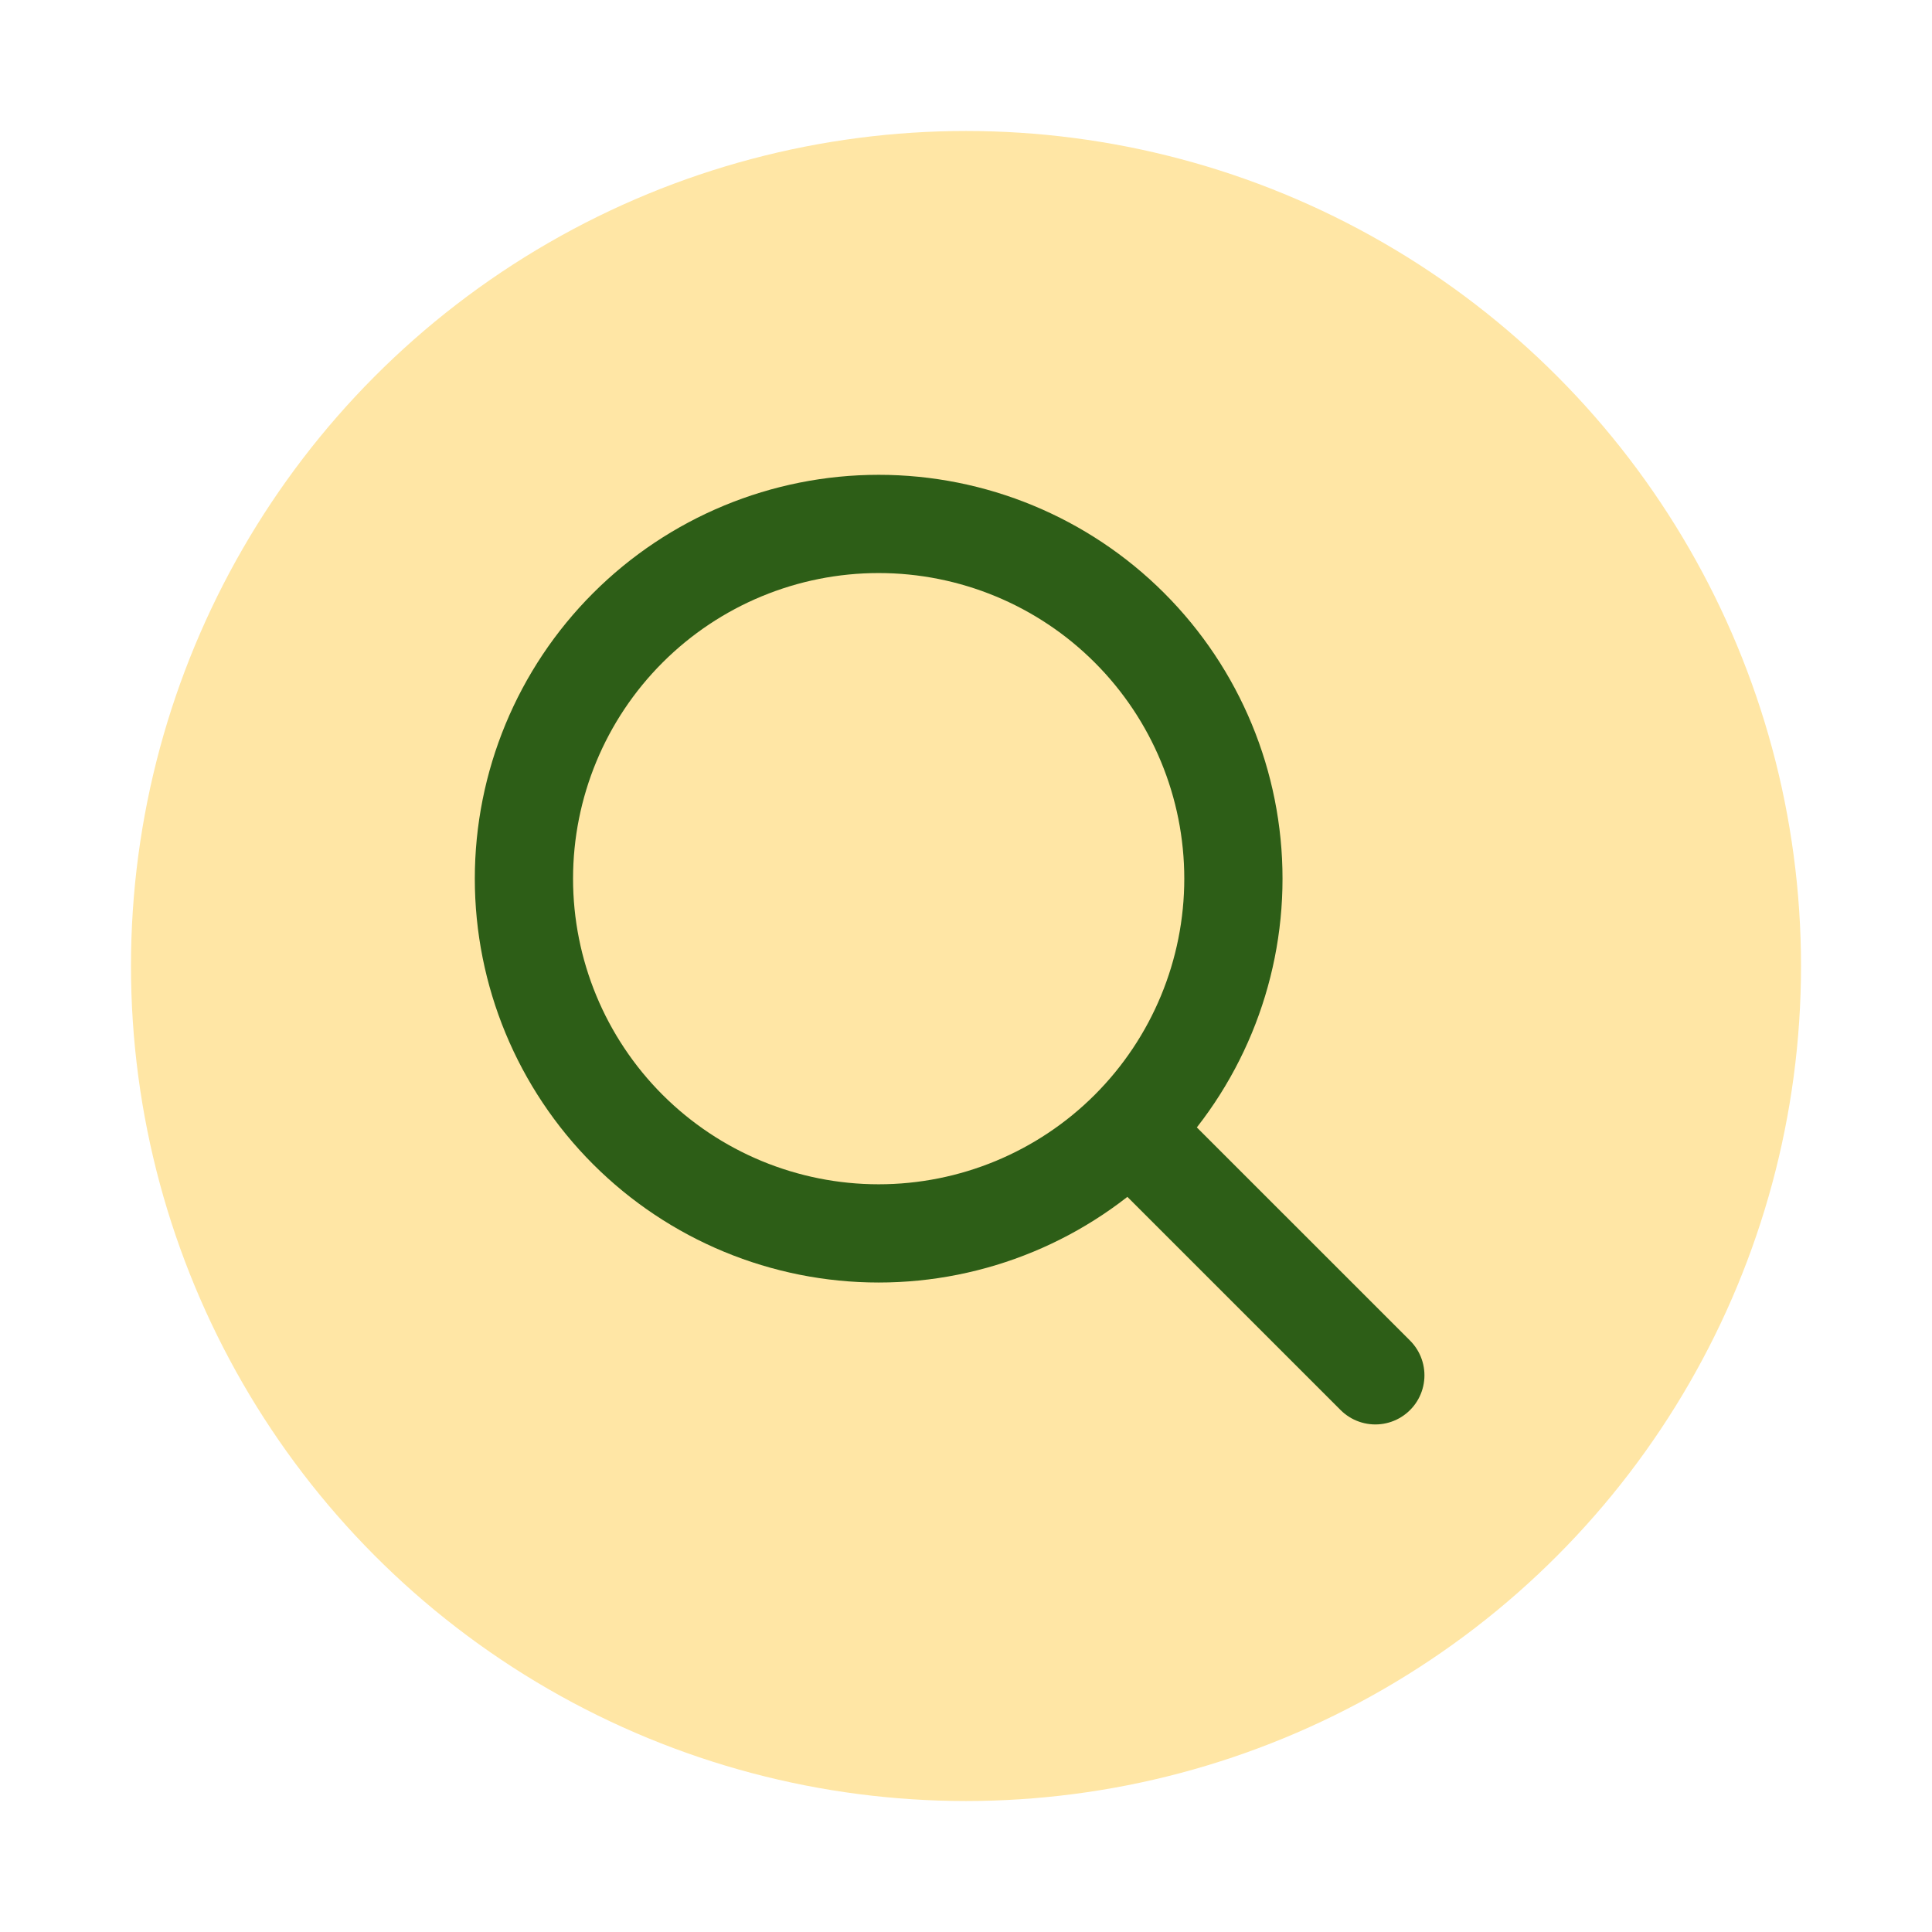 <svg width="59" height="59" viewBox="0 0 59 59" fill="none" xmlns="http://www.w3.org/2000/svg">
<g filter="url(#filter0_d_74_98)">
<circle cx="29.5" cy="25.5" r="25.5" fill="#FFE6A5"/>
<path d="M42 38L34.493 30.494M34.493 30.494C36.525 28.462 37.666 25.706 37.666 22.833C37.666 19.96 36.525 17.205 34.493 15.173C32.462 13.141 29.706 12 26.833 12C23.96 12 21.205 13.141 19.173 15.173C17.141 17.205 16 19.96 16 22.833C16 25.706 17.141 28.462 19.173 30.494C21.205 32.525 23.96 33.666 26.833 33.666C29.706 33.666 32.462 32.525 34.493 30.494Z" stroke="#2D5E17" stroke-width="3" stroke-linecap="round" stroke-linejoin="round"/>
</g>
<defs>
<filter id="filter0_d_74_98" x="0" y="0" width="59" height="59" filterUnits="userSpaceOnUse" color-interpolation-filters="sRGB">
<feFlood flood-opacity="0" result="BackgroundImageFix"/>
<feColorMatrix in="SourceAlpha" type="matrix" values="0 0 0 0 0 0 0 0 0 0 0 0 0 0 0 0 0 0 127 0" result="hardAlpha"/>
<feOffset dy="4"/>
<feGaussianBlur stdDeviation="2"/>
<feComposite in2="hardAlpha" operator="out"/>
<feColorMatrix type="matrix" values="0 0 0 0 0 0 0 0 0 0 0 0 0 0 0 0 0 0 0.25 0"/>
<feBlend mode="normal" in2="BackgroundImageFix" result="effect1_dropShadow_74_98"/>
<feBlend mode="normal" in="SourceGraphic" in2="effect1_dropShadow_74_98" result="shape"/>
</filter>
</defs>
</svg>
